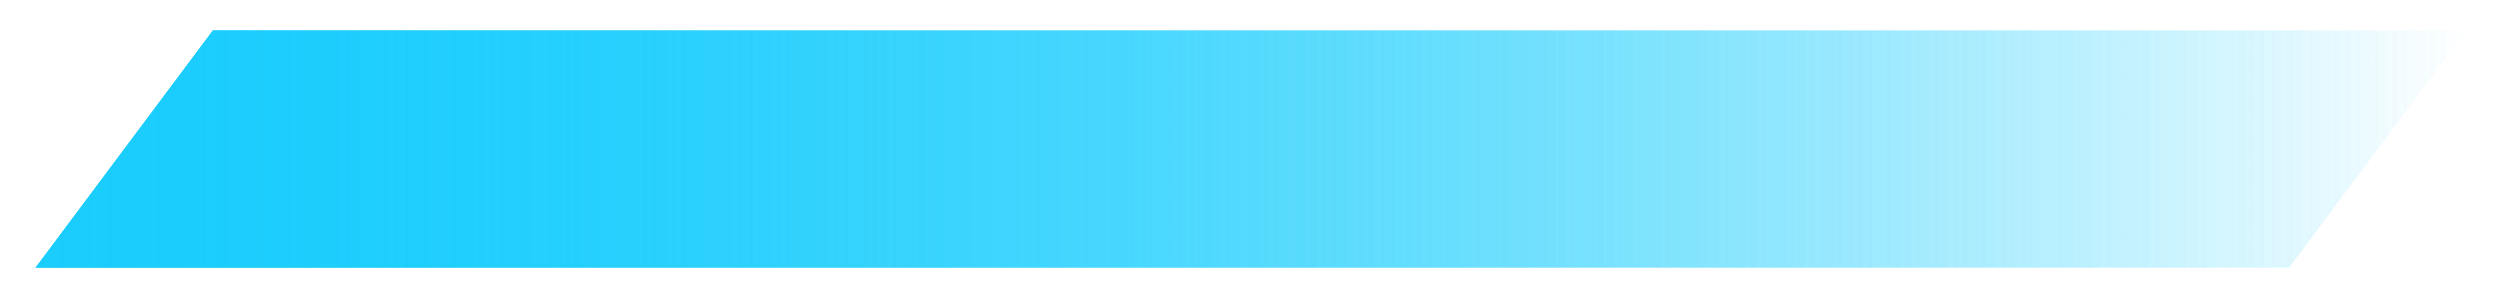 ﻿<?xml version="1.0" encoding="utf-8"?>
<svg version="1.1" xmlns:xlink="http://www.w3.org/1999/xlink" width="411px" height="49px" xmlns="http://www.w3.org/2000/svg">
  <defs>
    <linearGradient gradientUnits="userSpaceOnUse" x1="0" y1="19.5" x2="401" y2="19.5" id="LinearGradient149">
      <stop id="Stop150" stop-color="#1acdfd" offset="0" />
      <stop id="Stop151" stop-color="#1acdfd" stop-opacity="0" offset="1" />
    </linearGradient>
    <filter x="768px" y="11px" width="411px" height="49px" filterUnits="userSpaceOnUse" id="filter152">
      <feOffset dx="0" dy="0" in="SourceAlpha" result="shadowOffsetInner" />
      <feGaussianBlur stdDeviation="2.5" in="shadowOffsetInner" result="shadowGaussian" />
      <feComposite in2="shadowGaussian" operator="atop" in="SourceAlpha" result="shadowComposite" />
      <feColorMatrix type="matrix" values="0 0 0 0 0.102  0 0 0 0 0.804  0 0 0 0 0.992  0 0 0 1 0  " in="shadowComposite" />
    </filter>
    <g id="widget153">
      <path d="M 371.335 39  L 400.488 0  L 30 0  L 0.847 39  L 371.335 39  Z " fill-rule="nonzero" fill="url(#LinearGradient149)" stroke="none" transform="matrix(1 0 0 1 773 16 )" />
    </g>
  </defs>
  <g transform="matrix(1 0 0 1 -768 -11 )">
    <use xlink:href="#widget153" filter="url(#filter152)" />
    <use xlink:href="#widget153" />
  </g>
</svg>